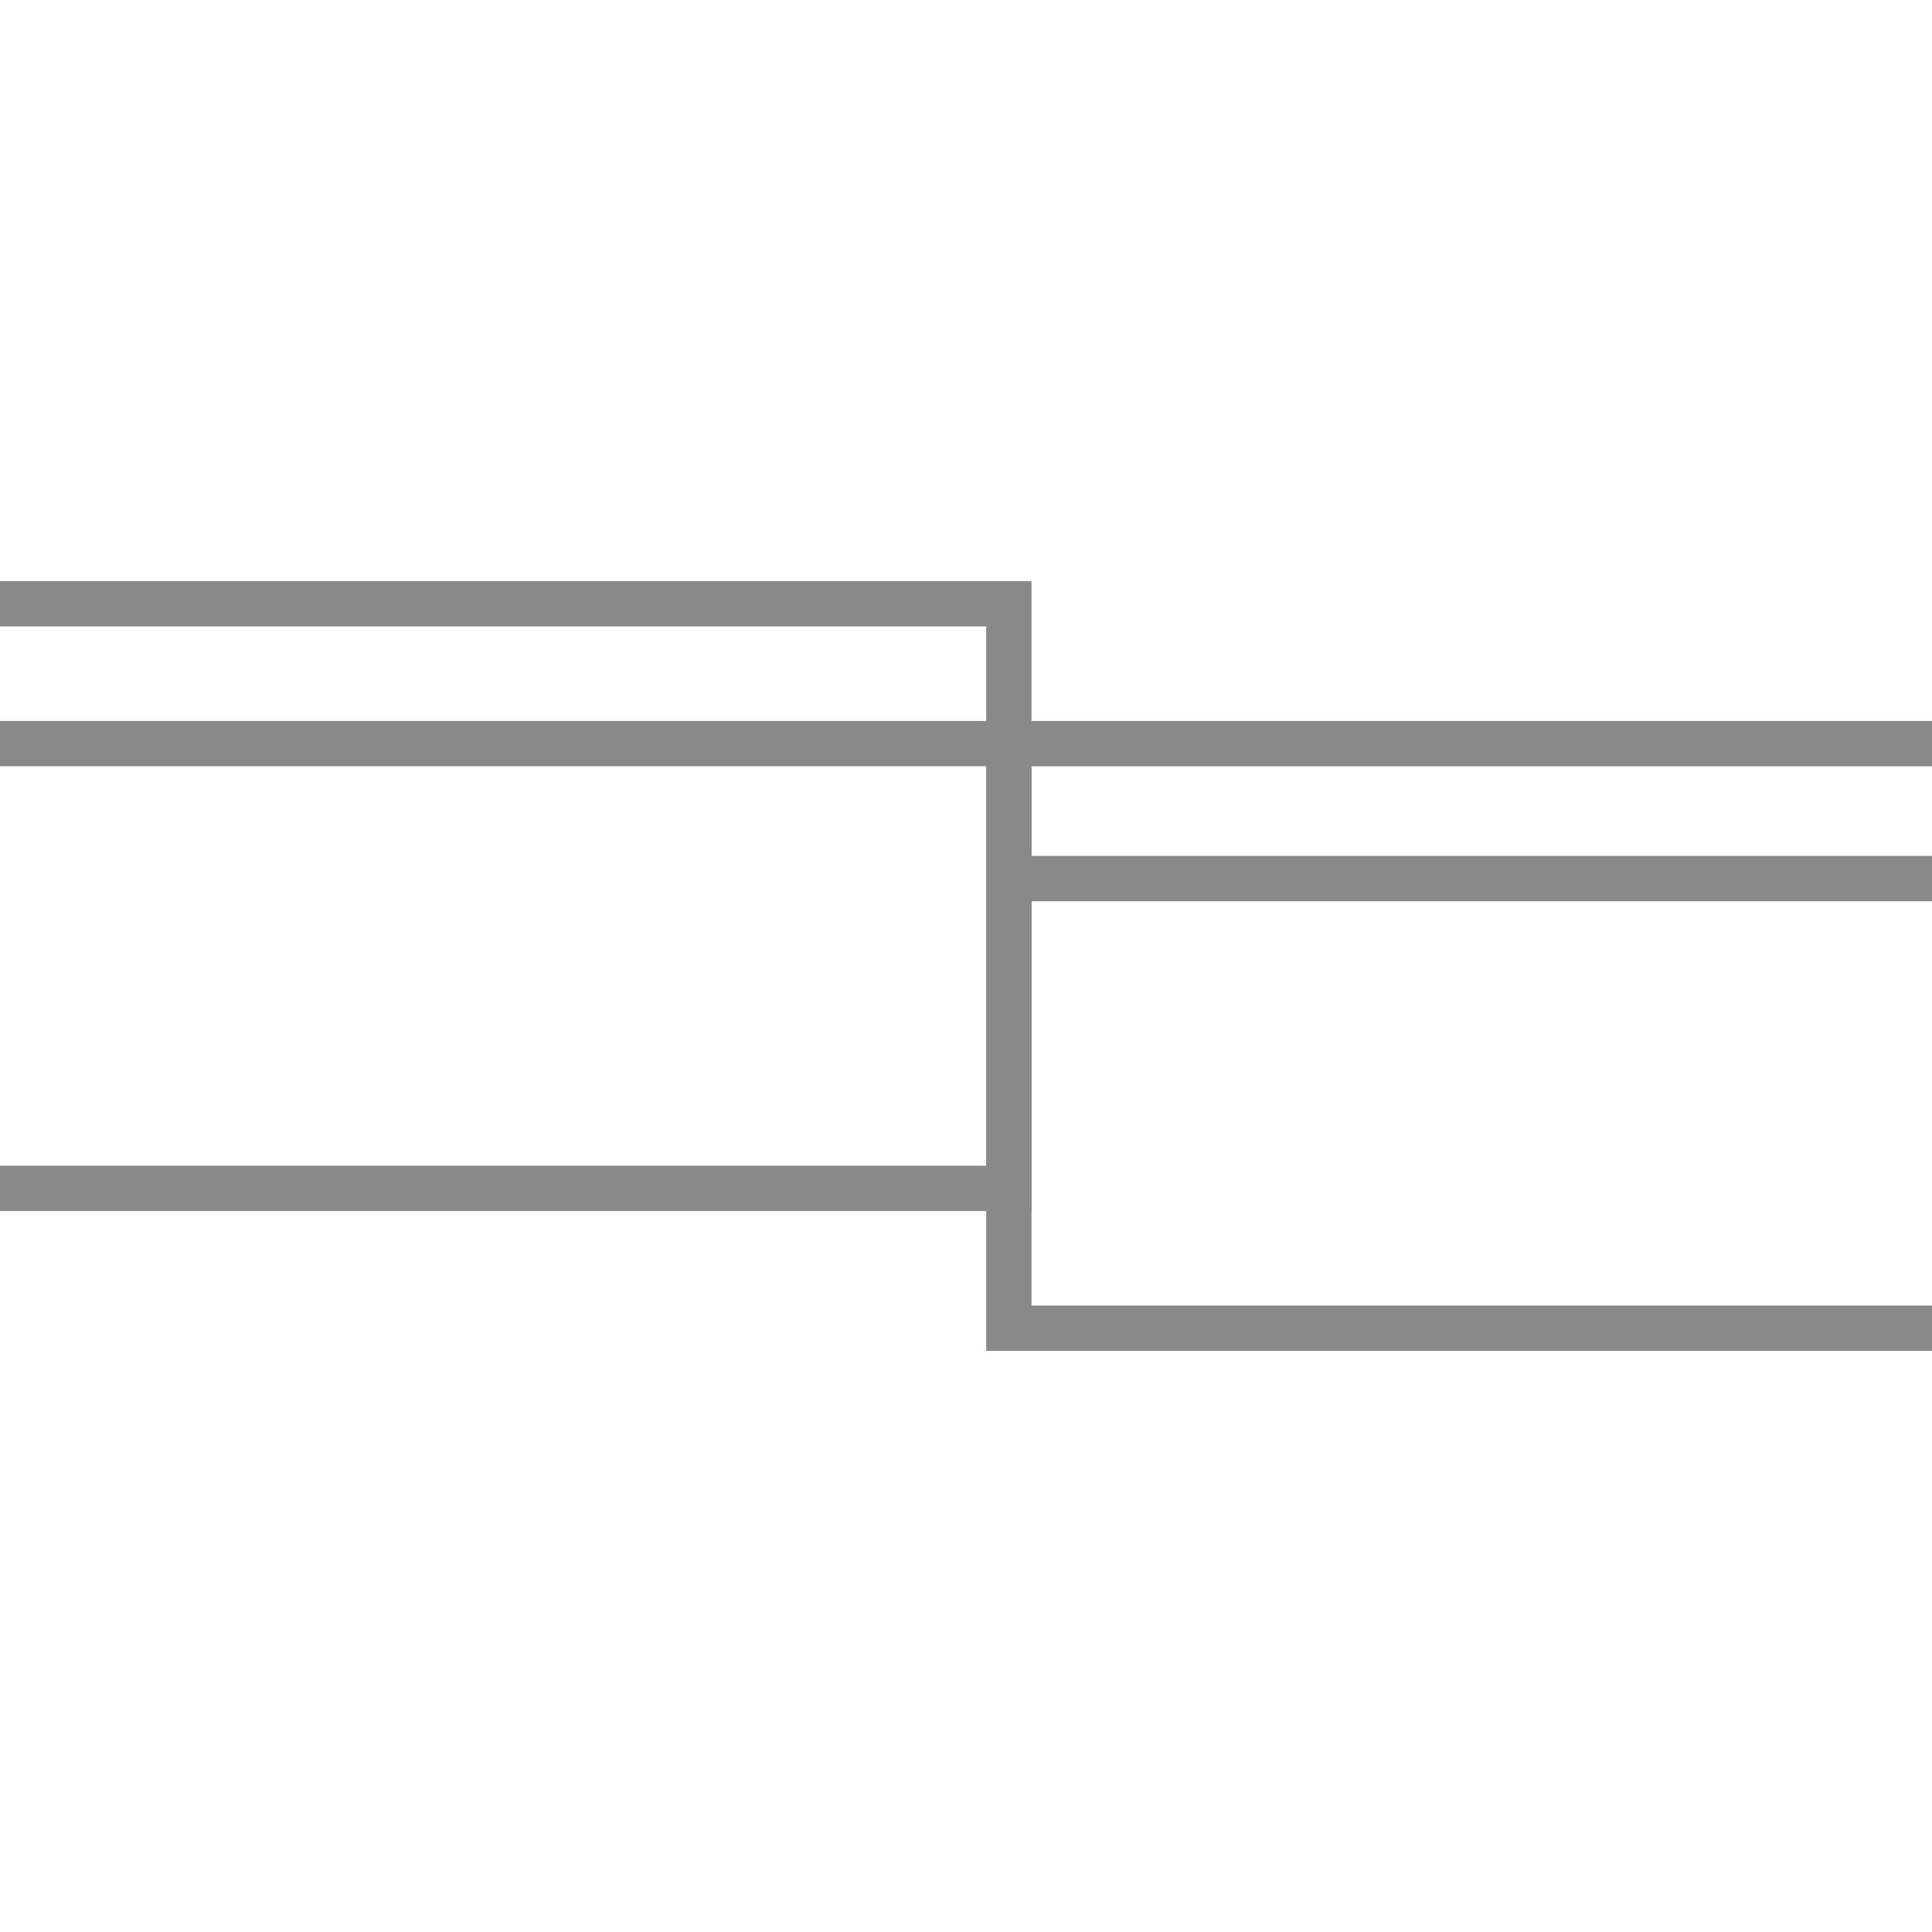<svg width="32" height="32" viewBox="0 0 32 32" fill="none" xmlns="http://www.w3.org/2000/svg">
<path d="M0 10H16.71V19.683H0" stroke="#898989" stroke-width="0.75" stroke-miterlimit="10"/>
<path d="M0 12.317H16.71" stroke="#898989" stroke-width="0.75" stroke-miterlimit="10" stroke-linejoin="round"/>
<path d="M32 22H16.71V12.317H32" stroke="#898989" stroke-width="0.75" stroke-miterlimit="10"/>
<path d="M16.71 14.552H32" stroke="#898989" stroke-width="0.75" stroke-miterlimit="10" stroke-linejoin="round"/>
</svg>
